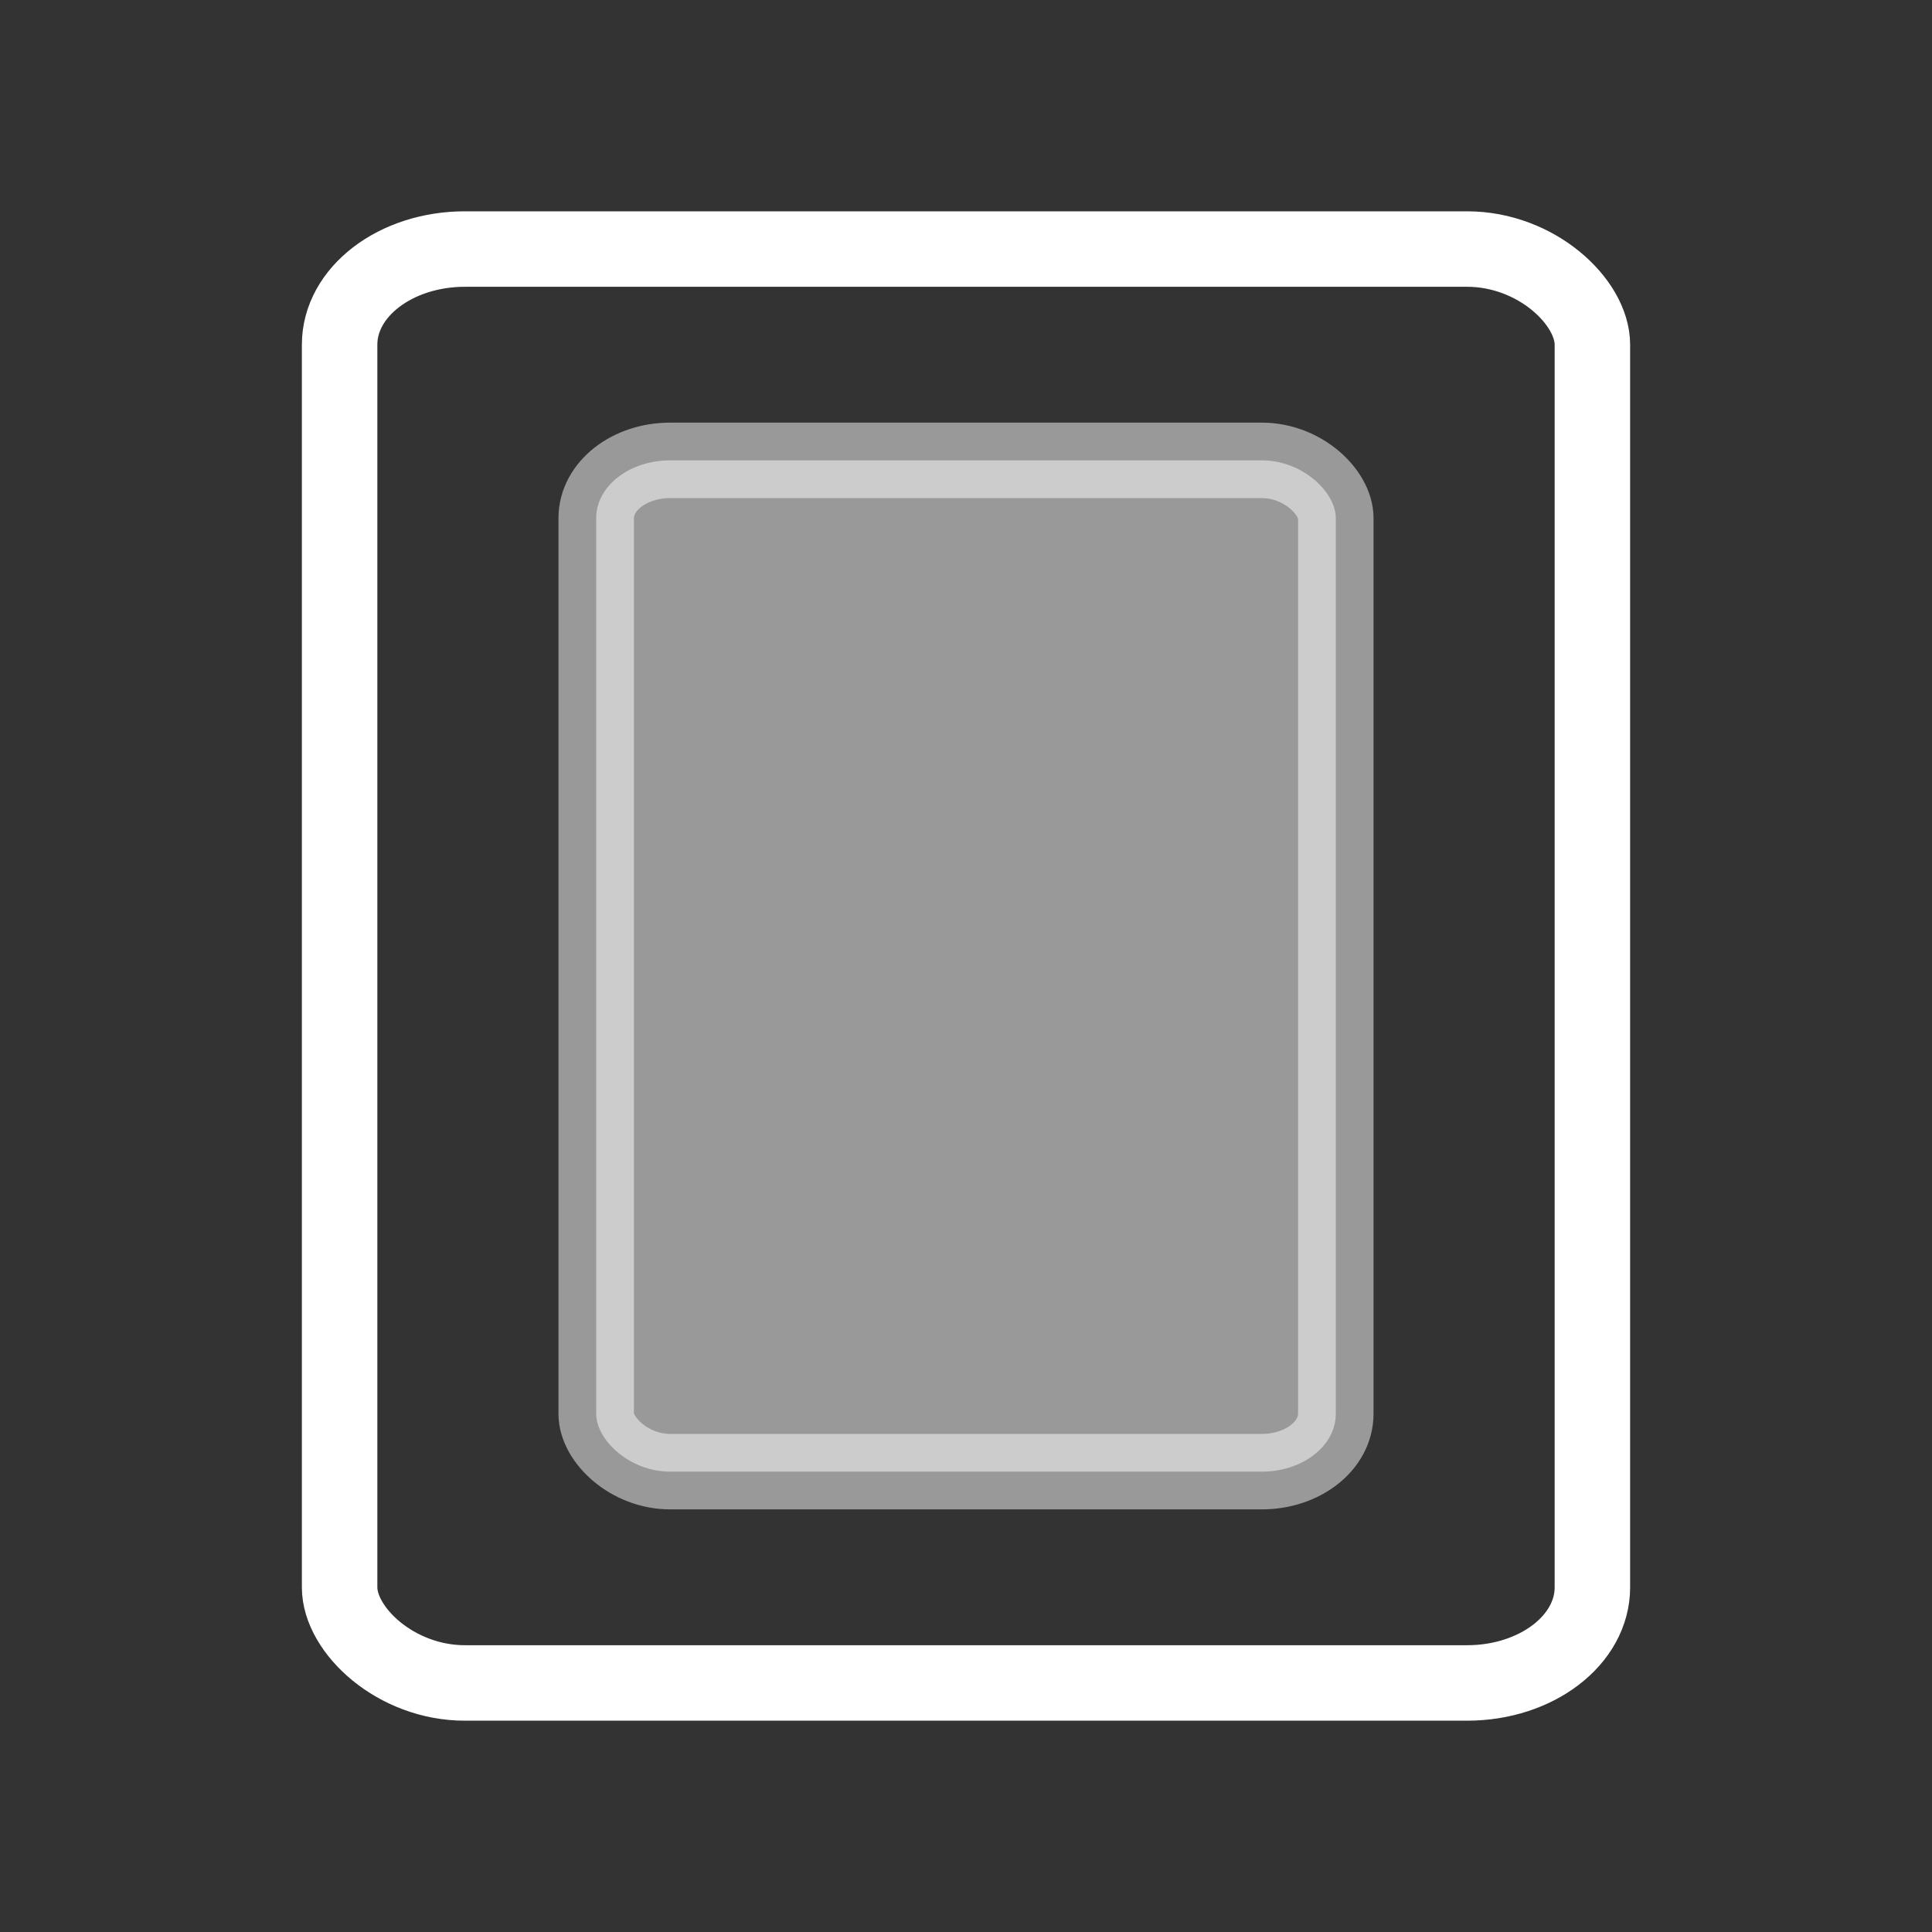 <?xml version="1.0" encoding="UTF-8" standalone="no"?>
<!-- Created with Inkscape (http://www.inkscape.org/) -->

<svg
   xmlns:dc="http://purl.org/dc/elements/1.1/"
   xmlns:cc="http://creativecommons.org/ns#"
   xmlns:rdf="http://www.w3.org/1999/02/22-rdf-syntax-ns#"
   xmlns:svg="http://www.w3.org/2000/svg"
   xmlns="http://www.w3.org/2000/svg"
   xmlns:sodipodi="http://sodipodi.sourceforge.net/DTD/sodipodi-0.dtd"
   xmlns:inkscape="http://www.inkscape.org/namespaces/inkscape"
   width="64"
   height="64"
   id="svg2"
   version="1.1"
   inkscape:version="0.92.3"
   sodipodi:docname="resolution_4_3.svg">
  <rect width="100%" height="100%" fill="#333333" stroke="none"/>
  <g
     id="layer1"
     transform="translate(0,-988.362)">
    <rect
       style="opacity:0.5;fill:#ffffff;stroke:#ffffff;stroke-width:2.5;stroke-miterlimit:4;stroke-opacity:1;stroke-dasharray:none;fill-opacity:1"
       id="rect3792"
       width="24.5"
       height="33.5"
       x="19.75"
       y="1003.612"
       ry="1.914"
       rx="2.45" />
    <rect
       style="fill:none;stroke:#ffffff;stroke-width:2.5;stroke-linecap:round;stroke-linejoin:round;stroke-miterlimit:4;stroke-opacity:1;stroke-dasharray:none;stroke-dashoffset:0"
       id="rect4308"
       width="41.5"
       height="47.5"
       x="11.25"
       y="996.612"
       rx="4.15"
       ry="3.167" />
  </g>
</svg>
